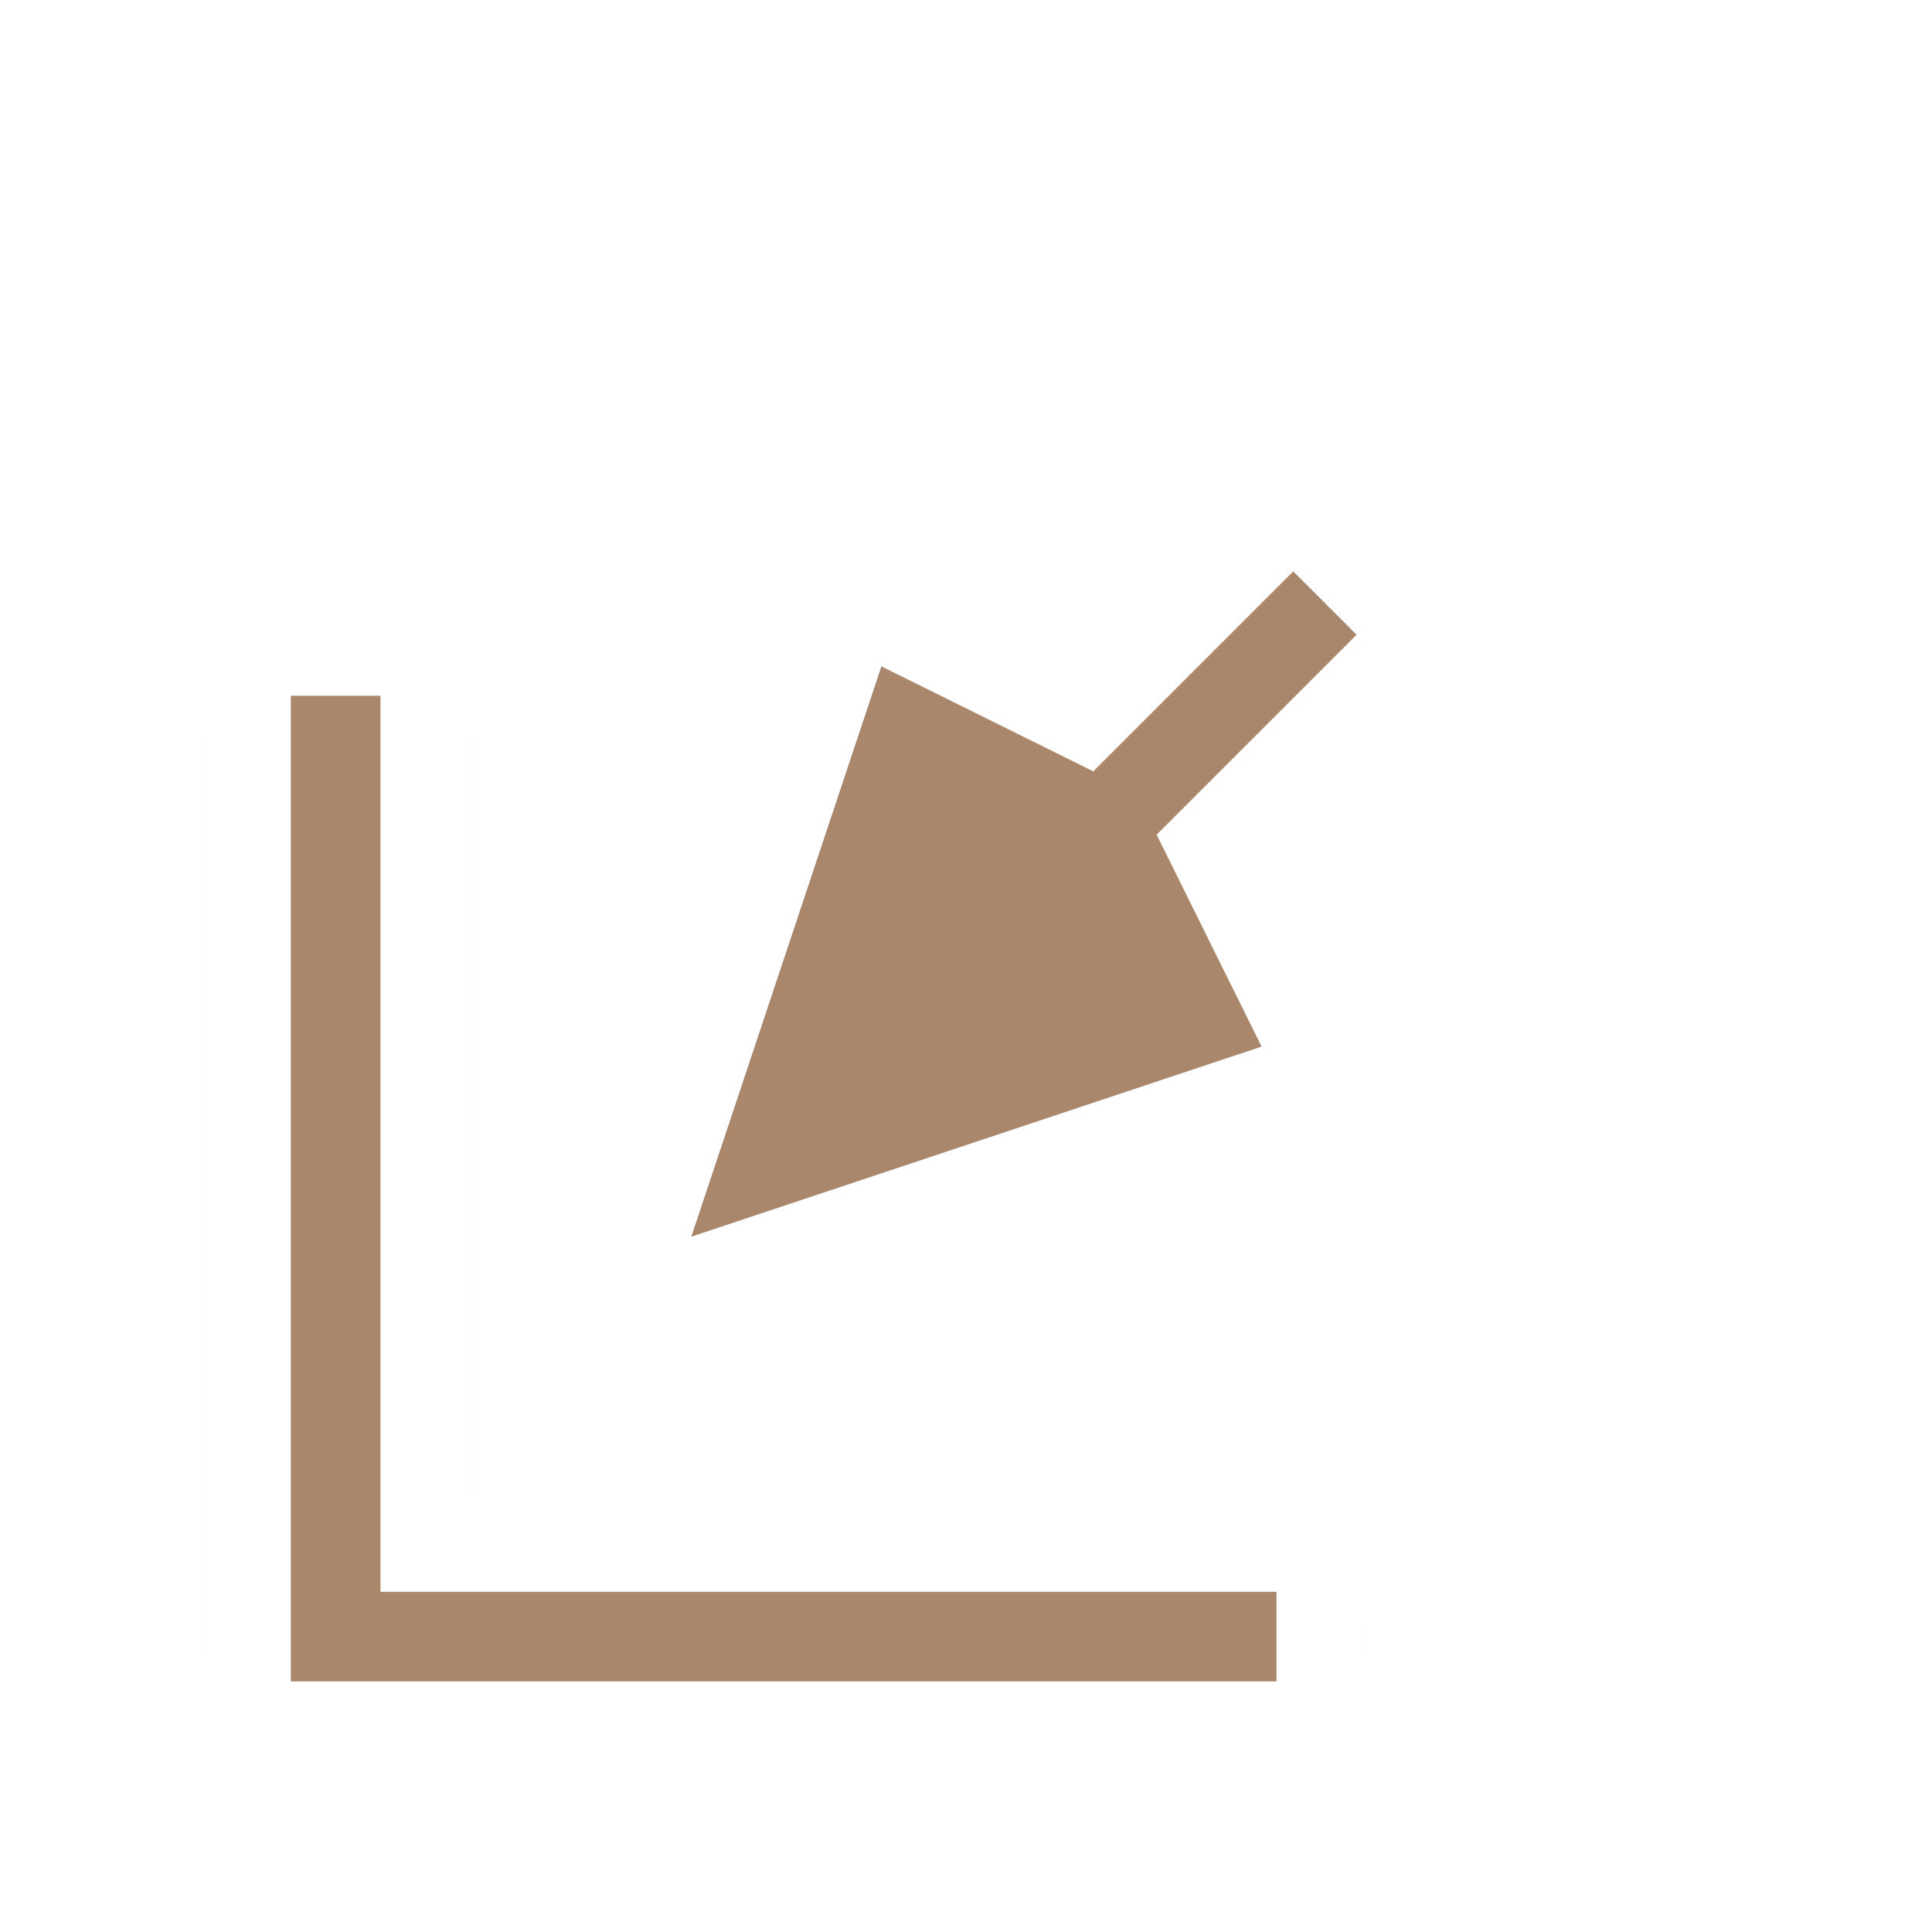 <svg height="24" viewBox="0 0 24 24" width="24" xmlns="http://www.w3.org/2000/svg" xmlns:xlink="http://www.w3.org/1999/xlink">
  <filter id="a" color-interpolation-filters="sRGB" height="1.33" width="1.342" x="-.171" y="-.165">
    <feGaussianBlur stdDeviation="1.101" />
  </filter>
  <g transform="translate(0 -1028.362)">
    <path d="m4.135 1050.362c-.792 0-1.635-.243-1.635-1.635v-11.166c0-.925.729-1.67 1.635-1.67h.07c.906 0 1.635.745 1.635 1.67v9.461h9.461c.925 0 1.67.729 1.67 1.635v.069c0 .906-.745 1.635-1.67 1.635zm3.813-5.705c.291.197.678.244 1.008.123l7.084-2.361c.591-.213.898-.99.615-1.55l-.935-1.919 1.918-1.918c.412-.412.412-1.162 0-1.574l-.787-.787c-.412-.412-1.162-.412-1.574 0l-1.918 1.919-1.918-.935c-.56-.284-1.336.024-1.549.615l-2.361 7.084c-.15.428-.007.942.344 1.23.024.025.048.051.074.075z" fill-opacity=".941" filter="url(#a)" opacity=".2" />
    <path d="m4.135 1050.362c-.792 0-1.635-.243-1.635-1.635v-11.166c0-.925.729-1.67 1.635-1.67h.07c.906 0 1.635.745 1.635 1.67v9.461h9.461c.925 0 1.67.729 1.67 1.635v.069c0 .906-.745 1.635-1.67 1.635zm3.813-5.705c.291.197.678.244 1.008.123l7.084-2.361c.591-.213.898-.99.615-1.55l-.935-1.919 1.918-1.918c.412-.412.412-1.162 0-1.574l-.787-.787c-.412-.412-1.162-.412-1.574 0l-1.918 1.919-1.918-.935c-.56-.284-1.336.024-1.549.615l-2.361 7.084c-.15.428-.007.942.344 1.23.024.025.048.051.074.075z" fill="#fff" />
    <g fill="#AA876A">
      <path d="m8.588 1043.724 7.084-2.361-1.304-2.632 2.484-2.484-.787-.787-2.484 2.484-2.632-1.304z" />
      <path d="m3.613 1049.249v-1.113-11.131h1.113v11.131h11.131v1.113h-11.131z" />
    </g>
  </g>
</svg>
